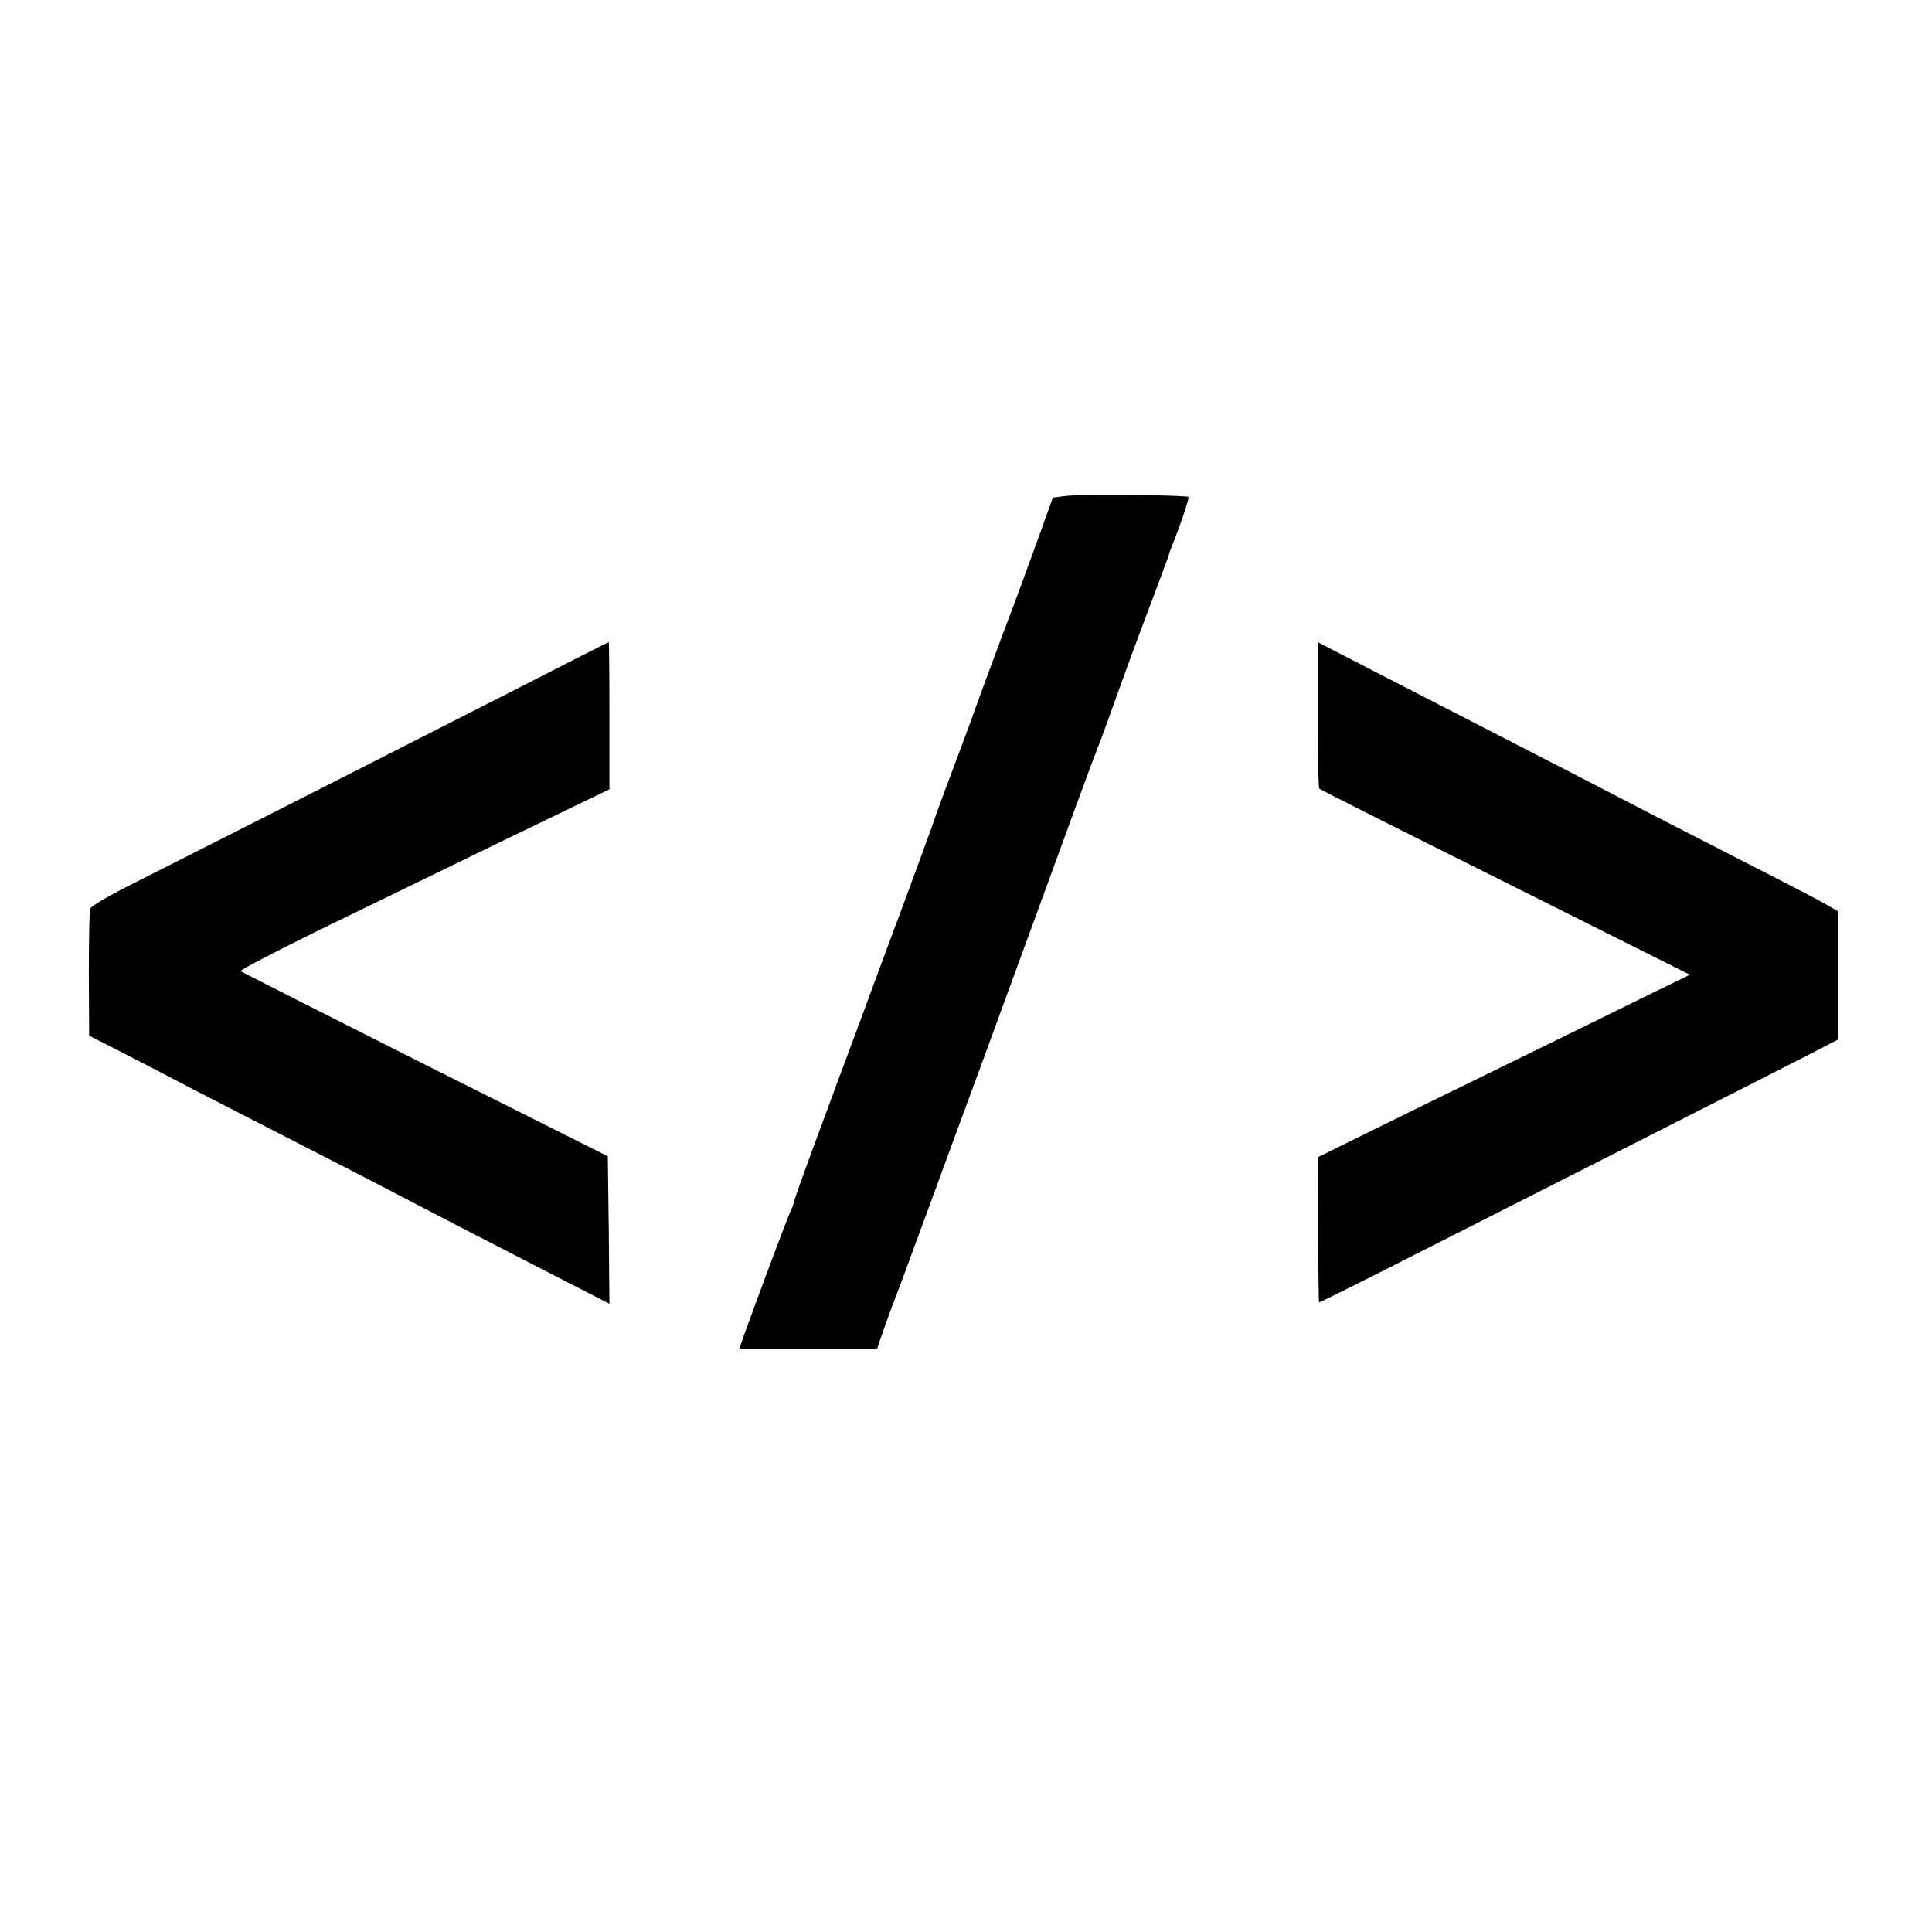 <?xml version="1.0" standalone="no"?>
<!DOCTYPE svg PUBLIC "-//W3C//DTD SVG 20010904//EN"
 "http://www.w3.org/TR/2001/REC-SVG-20010904/DTD/svg10.dtd">
<svg version="1.0" xmlns="http://www.w3.org/2000/svg"
 width="596pt" height="596pt" viewBox="0 0 596 596"
 preserveAspectRatio="xMidYMid meet">
<g transform="translate(0,596) scale(0.1,-0.1)"
fill="#000000" stroke="none">
<path d="M3287 4430 l-39 -5 -45 -125 c-25 -69 -74 -204 -111 -300 -36 -96
-73 -197 -83 -225 -9 -27 -43 -117 -74 -200 -31 -82 -58 -157 -60 -165 -3 -8
-43 -118 -90 -245 -47 -126 -110 -295 -139 -375 -30 -80 -86 -231 -125 -337
-39 -105 -71 -195 -71 -198 0 -4 -6 -21 -14 -38 -12 -27 -98 -257 -142 -379
l-13 -38 212 0 213 0 18 53 c10 28 22 61 26 72 5 11 59 156 120 323 61 166
117 319 125 340 8 20 95 260 195 532 99 272 187 511 195 530 8 19 42 112 75
205 34 94 80 217 102 275 22 58 41 110 43 115 1 6 5 17 8 25 25 61 57 154 53
157 -5 6 -337 9 -379 3z"/>
<path d="M1655 3866 c-190 -97 -819 -417 -1241 -630 -73 -36 -134 -72 -136
-79 -2 -6 -4 -97 -4 -202 l1 -190 75 -38 c41 -21 152 -78 245 -127 94 -48 260
-134 370 -190 110 -56 245 -126 300 -155 55 -29 216 -112 358 -185 l257 -132
-2 228 -3 227 -564 283 c-310 156 -566 286 -569 288 -3 3 105 59 239 125 505
246 687 334 791 384 l108 52 0 228 c0 125 -1 227 -2 226 -2 0 -102 -51 -223
-113z"/>
<path d="M4065 3755 c0 -123 2 -226 5 -228 3 -3 261 -133 574 -289 l569 -285
-154 -75 c-85 -42 -278 -137 -430 -211 -152 -74 -341 -167 -420 -206 l-144
-71 1 -222 c1 -123 2 -224 3 -226 0 -1 146 71 324 162 177 90 498 252 712 361
215 109 429 218 478 243 l87 45 0 198 0 198 -42 24 c-24 14 -160 84 -303 157
-143 73 -296 152 -340 175 -44 23 -168 87 -275 142 -107 55 -296 152 -420 216
l-225 116 0 -224z"/>
</g>
</svg>
